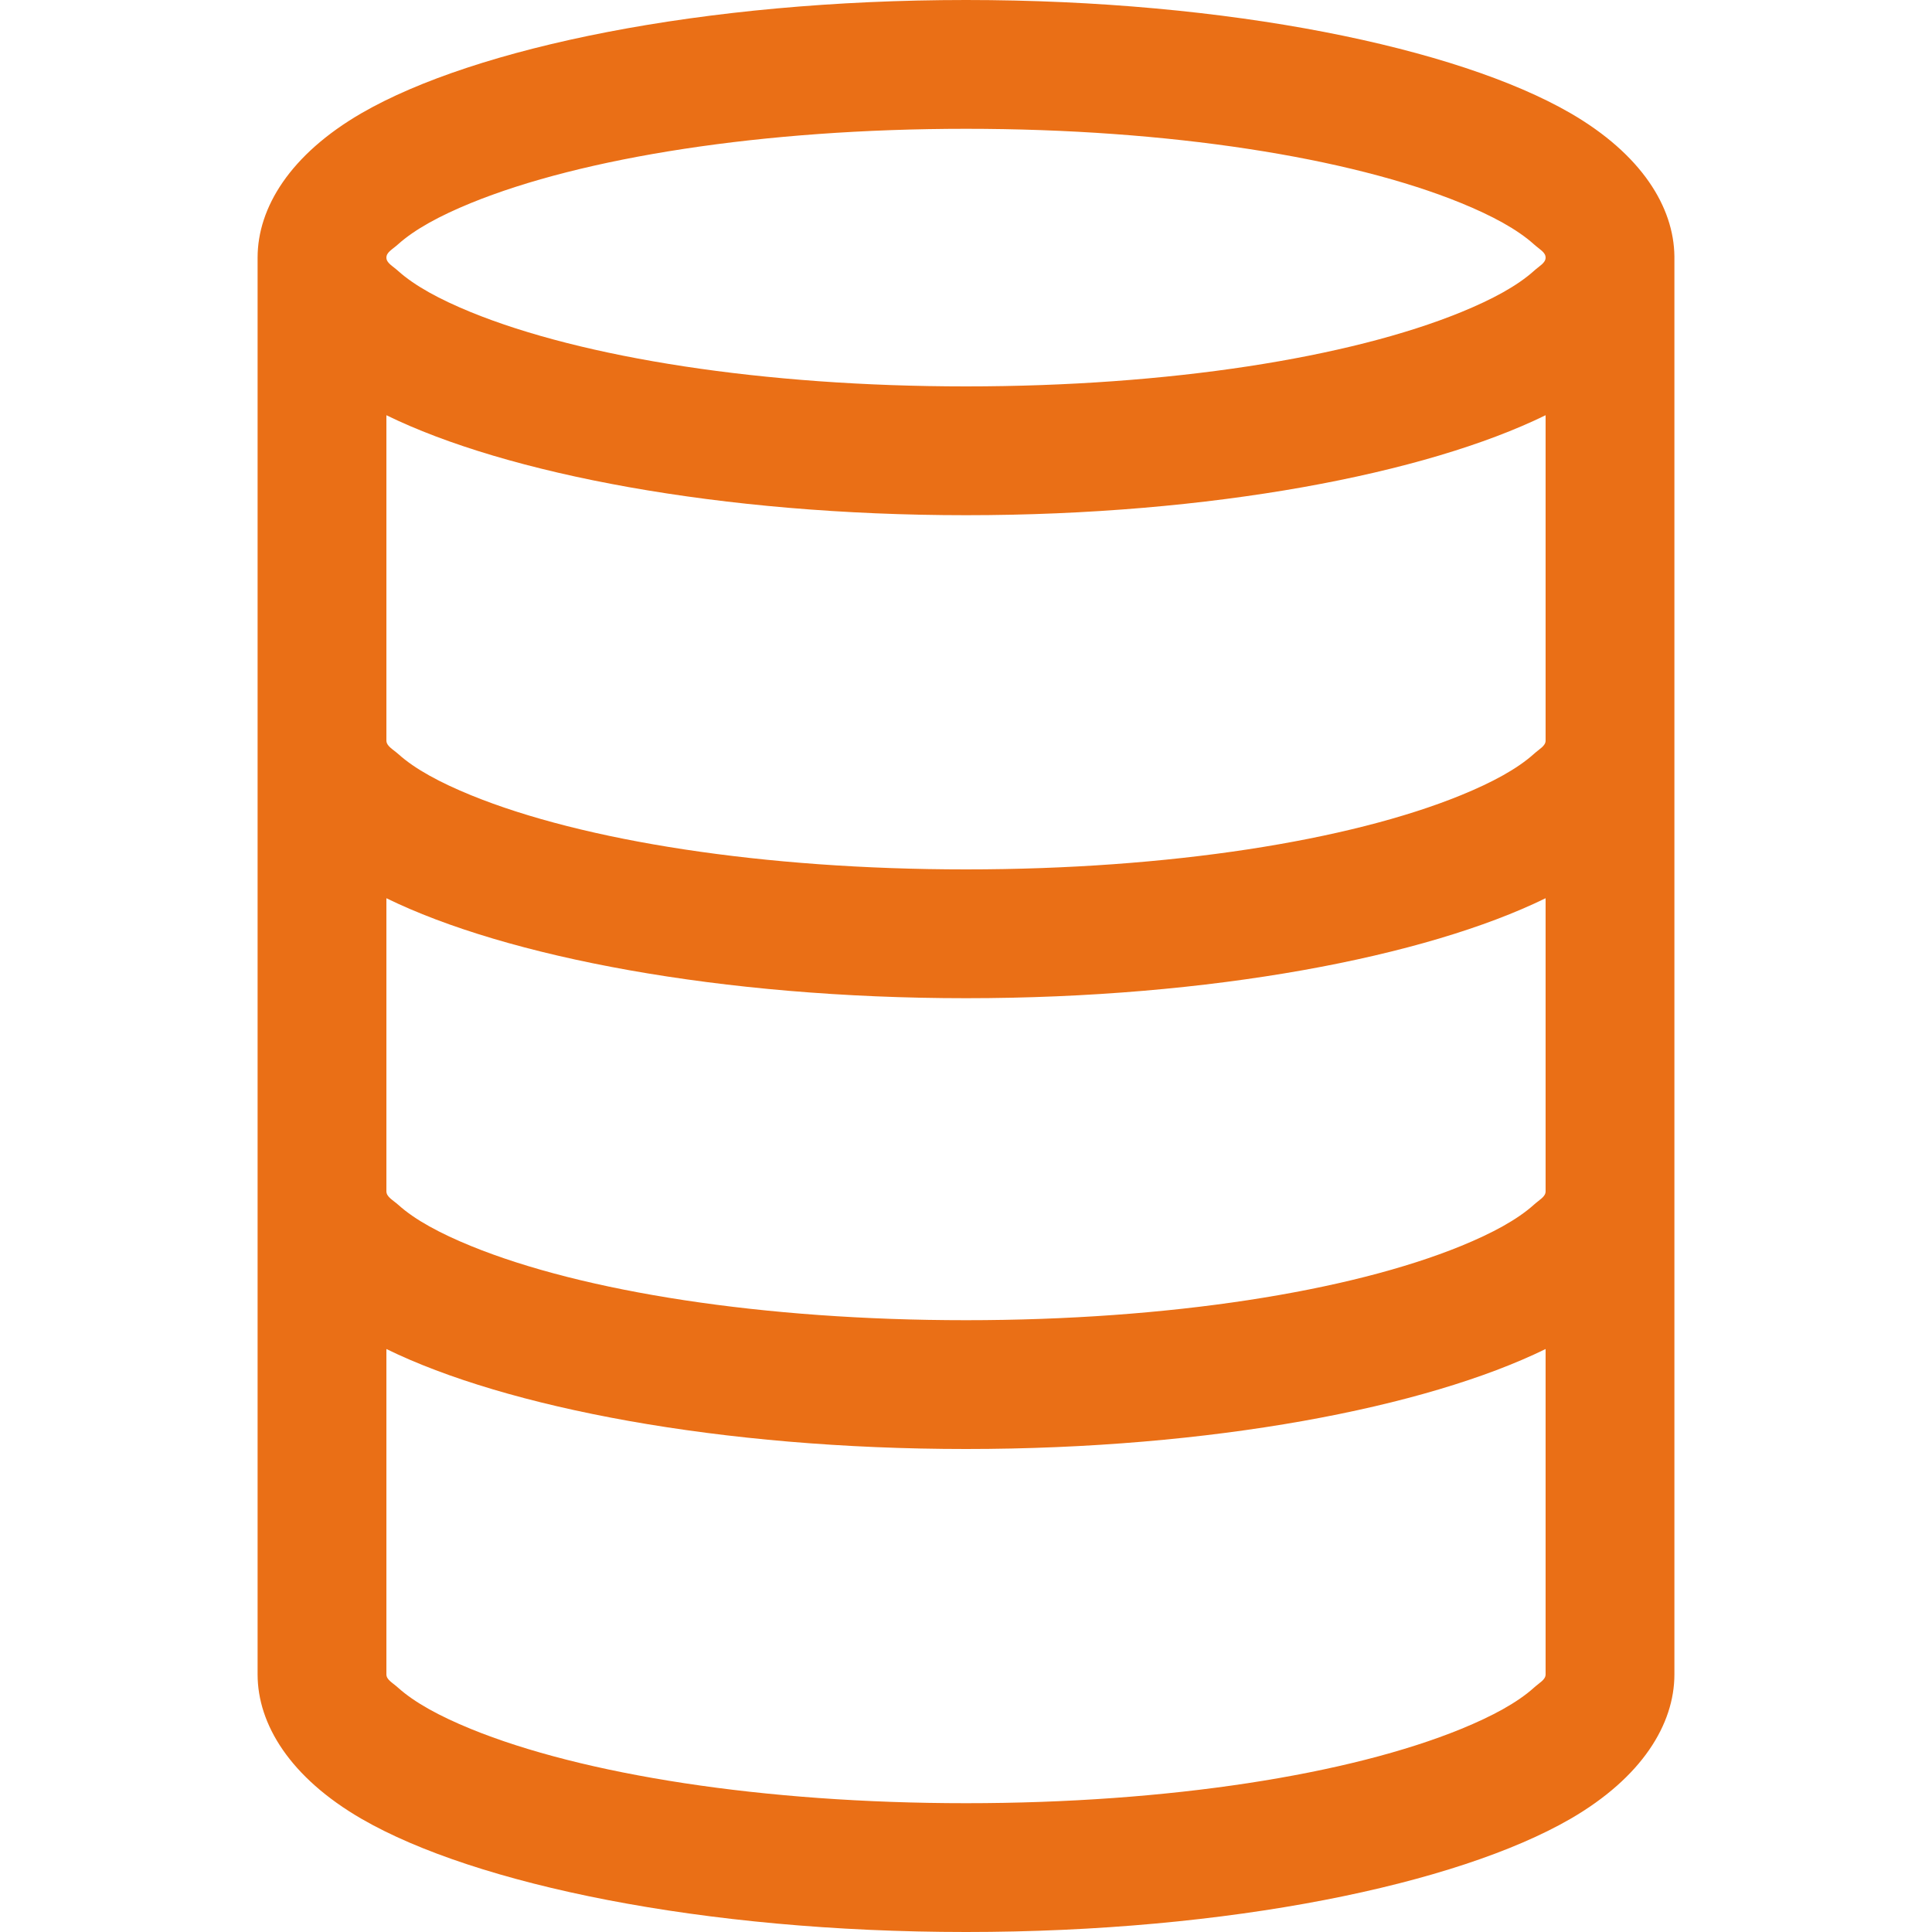<svg xmlns="http://www.w3.org/2000/svg" xmlns:xlink="http://www.w3.org/1999/xlink" width="200" zoomAndPan="magnify" viewBox="0 0 150 150" height="200" preserveAspectRatio="xMidYMid meet" version="1.0"><path fill="#ea6f16" d="M 20 20 L 20 130 C 20 133.871 22.52 138 28.078 141.219 C 36.887 146.309 54.574 150 75 150 C 95.426 150 113.113 146.309 121.922 141.219 C 127.48 138 130 133.871 130 130 C 130 130 130 19.91 130 19.91 C 129.961 16.066 127.441 11.977 121.922 8.781 C 113.113 3.691 95.426 0 75 0 C 54.574 0 36.887 3.691 28.078 8.781 C 22.52 12 20 16.129 20 20 Z M 120 104.738 C 110.695 109.293 94.031 112.5 75 112.5 C 55.965 112.5 39.301 109.293 30 104.738 L 30 130 C 30 130.418 30.48 130.645 30.895 131.023 C 32.203 132.199 34.145 133.246 36.547 134.23 C 45.219 137.773 59.227 140 75 140 C 90.773 140 104.781 137.773 113.453 134.23 C 115.855 133.246 117.797 132.199 119.105 131.023 C 119.52 130.645 120 130.418 120 130 Z M 120 69.738 C 110.695 74.293 94.031 77.5 75 77.5 C 55.965 77.5 39.301 74.293 30 69.738 L 30 92.496 C 30.004 92.926 30.488 93.16 30.922 93.543 C 32.238 94.727 34.184 95.766 36.594 96.75 C 45.27 100.285 59.254 102.5 75 102.5 C 90.773 102.5 104.781 100.273 113.453 96.73 C 115.855 95.746 117.797 94.699 119.105 93.523 C 119.52 93.145 120 92.918 120 92.5 Z M 120 32.238 C 110.695 36.793 94.031 40 75 40 C 55.969 40 39.305 36.793 30 32.238 L 30 57.496 C 30.004 57.926 30.488 58.16 30.922 58.543 C 32.238 59.727 34.184 60.766 36.594 61.75 C 45.27 65.285 59.254 67.5 75 67.5 C 90.773 67.5 104.781 65.273 113.453 61.73 C 115.855 60.746 117.797 59.699 119.105 58.523 C 119.52 58.145 120 57.918 120 57.5 Z M 75 10 C 90.773 10 104.781 12.227 113.453 15.77 C 115.855 16.754 117.797 17.801 119.105 18.977 C 119.52 19.355 120 19.578 120 20 C 120 20.418 119.52 20.645 119.105 21.023 C 117.797 22.199 115.855 23.246 113.453 24.23 C 104.781 27.773 90.773 30 75 30 C 59.227 30 45.219 27.773 36.547 24.23 C 34.145 23.246 32.203 22.199 30.895 21.023 C 30.48 20.645 30 20.418 30 20 C 30 19.578 30.48 19.355 30.895 18.977 C 32.203 17.801 34.145 16.754 36.547 15.77 C 45.219 12.227 59.227 10 75 10 Z M 75 10 " fill-opacity="1" fill-rule="evenodd"/></svg>